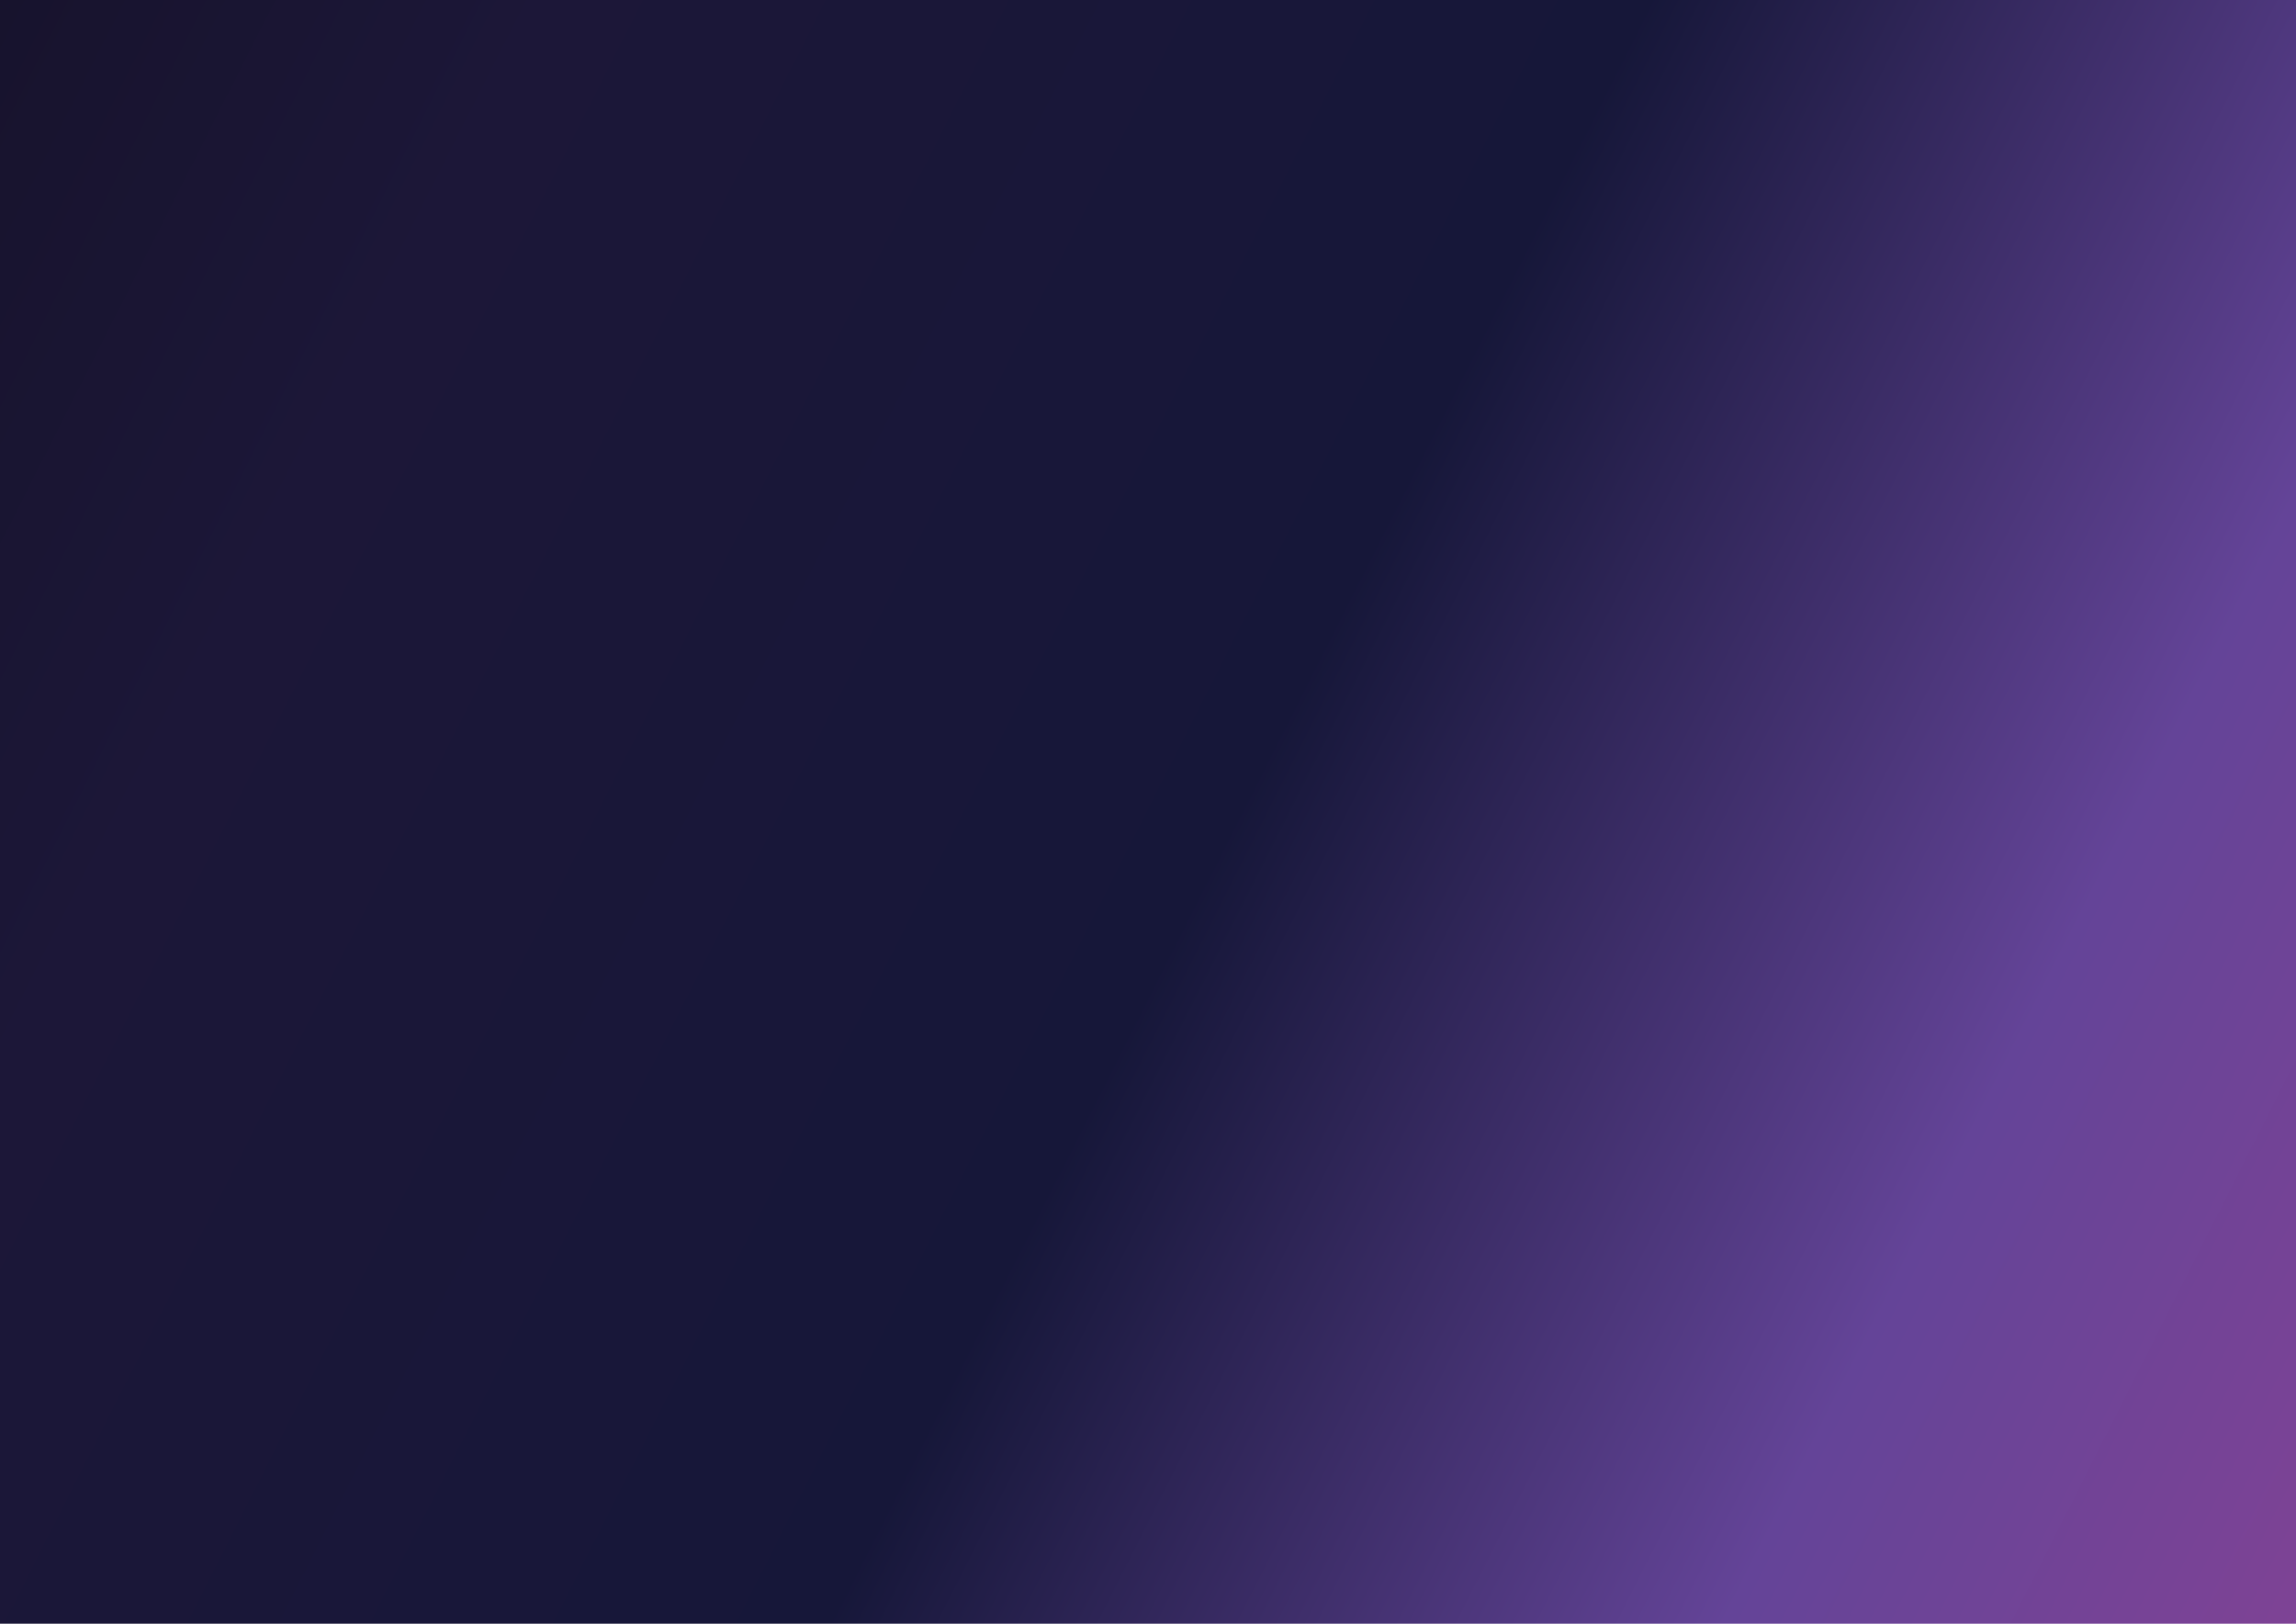 <?xml version="1.0" encoding="UTF-8" standalone="no"?>
<svg
   id="svg19"
   version="1.1"
   width="1122.52"
   viewBox="0 0 1122.52 793.701"
   height="793.701"
   sodipodi:docname="hero-bg.svg"
   inkscape:version="1.1 (1:1.1+202105261517+ce6663b3b7)"
   xmlns:inkscape="http://www.inkscape.org/namespaces/inkscape"
   xmlns:sodipodi="http://sodipodi.sourceforge.net/DTD/sodipodi-0.dtd"
   xmlns="http://www.w3.org/2000/svg"
   xmlns:svg="http://www.w3.org/2000/svg"
   xmlns:rdf="http://www.w3.org/1999/02/22-rdf-syntax-ns#"
   xmlns:cc="http://creativecommons.org/ns#"
   xmlns:dc="http://purl.org/dc/elements/1.1/">
  <sodipodi:namedview
     id="namedview12"
     pagecolor="#ffffff"
     bordercolor="#666666"
     borderopacity="1.0"
     inkscape:pageshadow="2"
     inkscape:pageopacity="0.0"
     inkscape:pagecheckerboard="0"
     showgrid="false"
     inkscape:zoom="0.3634871"
     inkscape:cx="376.90471"
     inkscape:cy="480.07206"
     inkscape:window-width="1366"
     inkscape:window-height="722"
     inkscape:window-x="0"
     inkscape:window-y="0"
     inkscape:window-maximized="1"
     inkscape:current-layer="svg19" />
  <defs
     id="defs23" />
  <linearGradient
     y2="1683.181"
     y1="511.113"
     x2="329.644"
     x1="-1629.907"
     gradientUnits="userSpaceOnUse"
     gradientTransform="matrix(.573 0 0 .677 933.685 -346.116)"
     id="a">
    <stop
       id="stop2"
       stop-color="#4f0754"
       offset="0"
       style="stop-color:#17132d;stop-opacity:1" />
    <stop
       id="stop6"
       stop-color="#2a0635"
       offset=".177"
       style="stop-color:#1c1738;stop-opacity:1" />
    <stop
       id="stop8"
       stop-color="#20062d"
       offset="0.529"
       style="stop-color:#161739;stop-opacity:1" />
    <stop
       id="stop10"
       stop-color="#130522"
       offset="0.817"
       style="stop-color:#644498;stop-opacity:1" />
    <stop
       id="stop14"
       stop-color="#130522"
       offset="1"
       style="stop-color:#7e4395;stop-opacity:1" />
  </linearGradient>
  <path
     id="path17"
     stroke-width=".623"
     fill="url(#a)"
     d="m0 0h1122.52v793.701h-1122.52z"
     style="fill:url(#a)" />
</svg>
